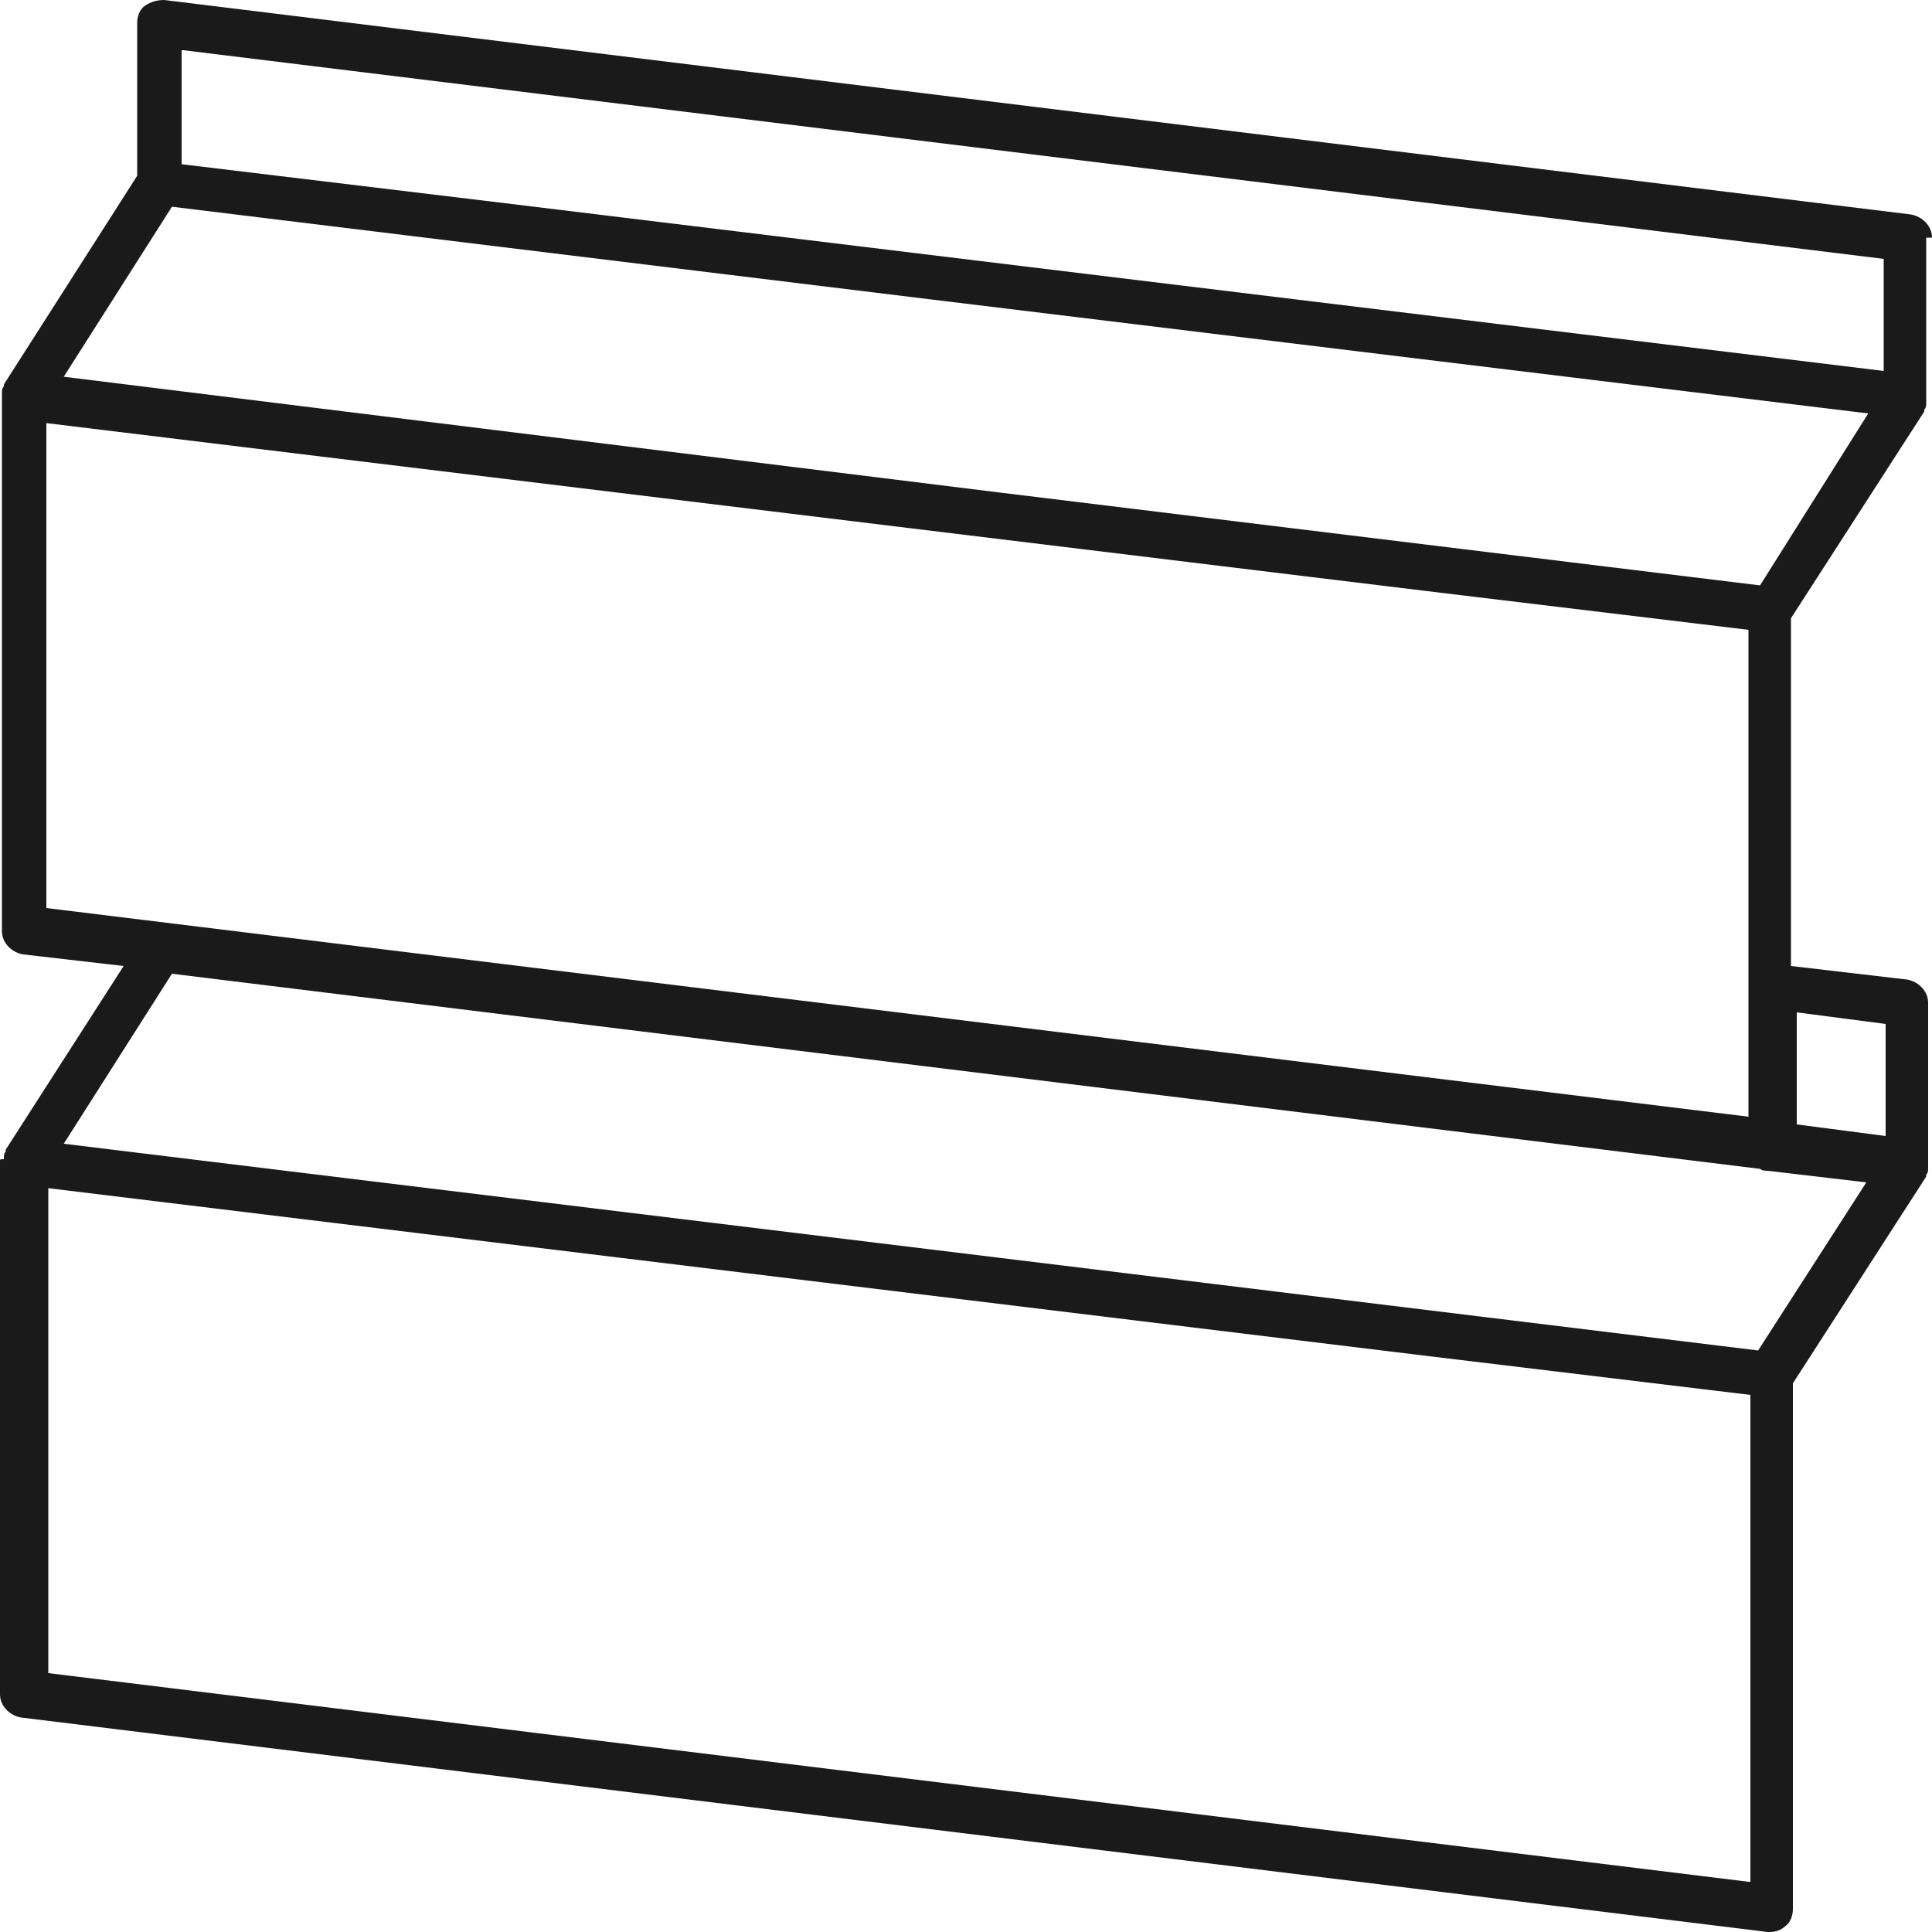 <svg xmlns="http://www.w3.org/2000/svg" width="30" height="30" viewBox="0 0 30 30">
    <path fill="#1A1A1A" fill-rule="nonzero" d="M30 3.69c0-.18-.15-.33-.33-.36L2.55 0c-.12 0-.21.03-.3.09s-.12.18-.12.27v2.37L.06 5.97V6c-.03.03-.03.06-.03.12v8.34c0 .18.15.33.33.36l1.56.18-1.83 2.85v.03c-.03.03-.03.06-.03.12C0 18 0 18 0 18.03v8.28c0 .18.15.33.33.36L27.45 30h.03c.09 0 .18-.03.24-.09.09-.06.12-.18.12-.27v-8.16l2.07-3.21v-.03c.03-.03.03-.06.03-.12V15.57c0-.18-.15-.33-.33-.36l-1.8-.21V9.6l2.07-3.21v-.03c.03-.03.03-.06.03-.12V3.69H30zM2.85.78l26.4 3.24v1.74L7.8 3.15l-4.98-.6V.78h.03zM.72 6.57l21.45 2.61 4.98.6v7.56L.72 14.1V6.57zm1.95 8.55l24.66 3.03c.03.03.09.03.12.03l1.53.18-1.68 2.61-11.79-1.44L.99 17.76l1.68-2.64zm24.48 14.1L.75 25.98v-7.53l21.45 2.61 4.98.6v7.56h-.03zm2.13-13.32v1.74l-1.38-.18v-1.74l1.38.18zm-1.95-6.81L15.54 7.65.99 5.85l1.68-2.64 11.79 1.44 14.55 1.77-1.68 2.67z"/>
</svg>
